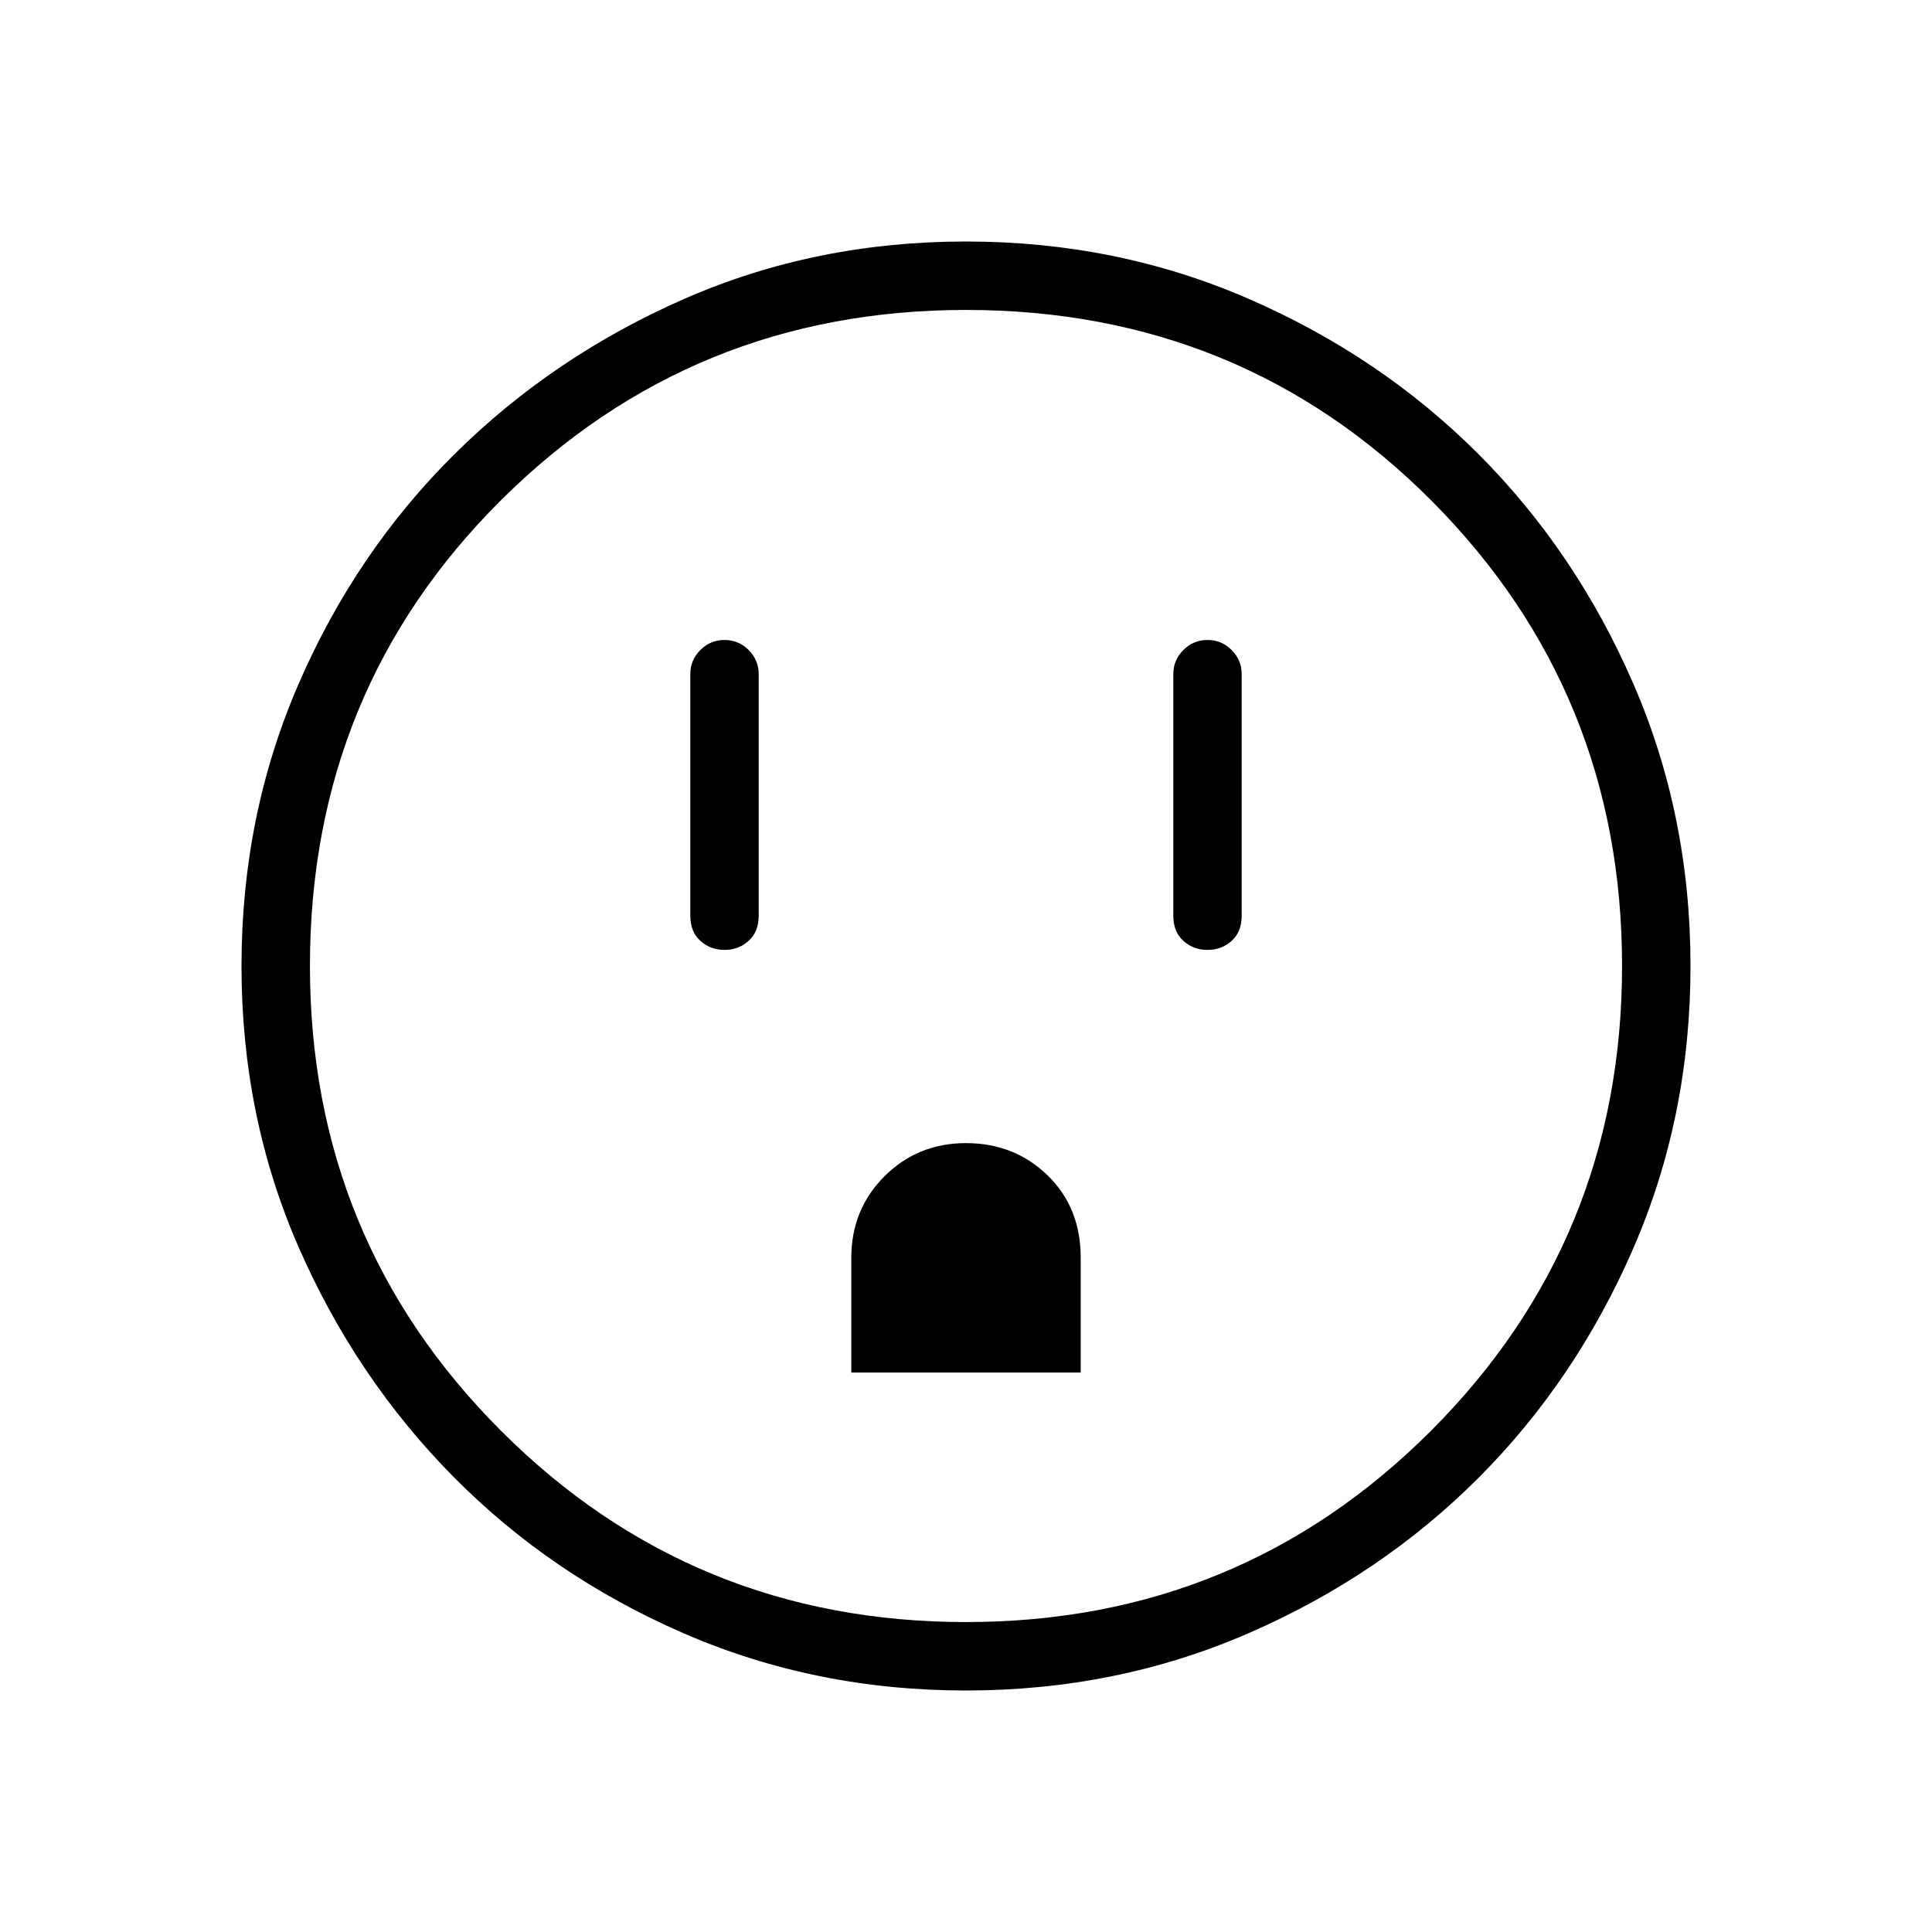 <svg xmlns="http://www.w3.org/2000/svg" height="40" width="40"><path d="M15 19.667q.292 0 .5-.188.208-.187.208-.521v-5q0-.291-.208-.5-.208-.208-.5-.208-.292 0-.5.208-.208.209-.208.5v5q0 .334.208.521.208.188.5.188Zm2.625 8.75h4.75v-2.375q0-1.042-.687-1.709Q21 23.667 20 23.667t-1.688.687q-.687.688-.687 1.688ZM25 19.667q.292 0 .5-.188.208-.187.208-.521v-5q0-.291-.208-.5-.208-.208-.5-.208-.292 0-.5.208-.208.209-.208.5v5q0 .334.208.521.208.188.5.188ZM20 35q-3.125 0-5.854-1.188-2.729-1.187-4.75-3.229-2.021-2.041-3.208-4.75Q5 23.125 5 20t1.188-5.854q1.187-2.729 3.229-4.75 2.041-2.021 4.75-3.208Q16.875 5 20 5t5.854 1.188q2.729 1.187 4.75 3.208t3.208 4.75Q35 16.875 35 20t-1.188 5.854q-1.187 2.729-3.208 4.75t-4.75 3.208Q23.125 35 20 35Zm0-1.417q5.667 0 9.625-3.958T33.583 20q0-5.667-3.937-9.625Q25.708 6.417 20 6.417q-5.667 0-9.625 3.937Q6.417 14.292 6.417 20q0 5.667 3.958 9.625T20 33.583ZM20 20Z"/></svg>